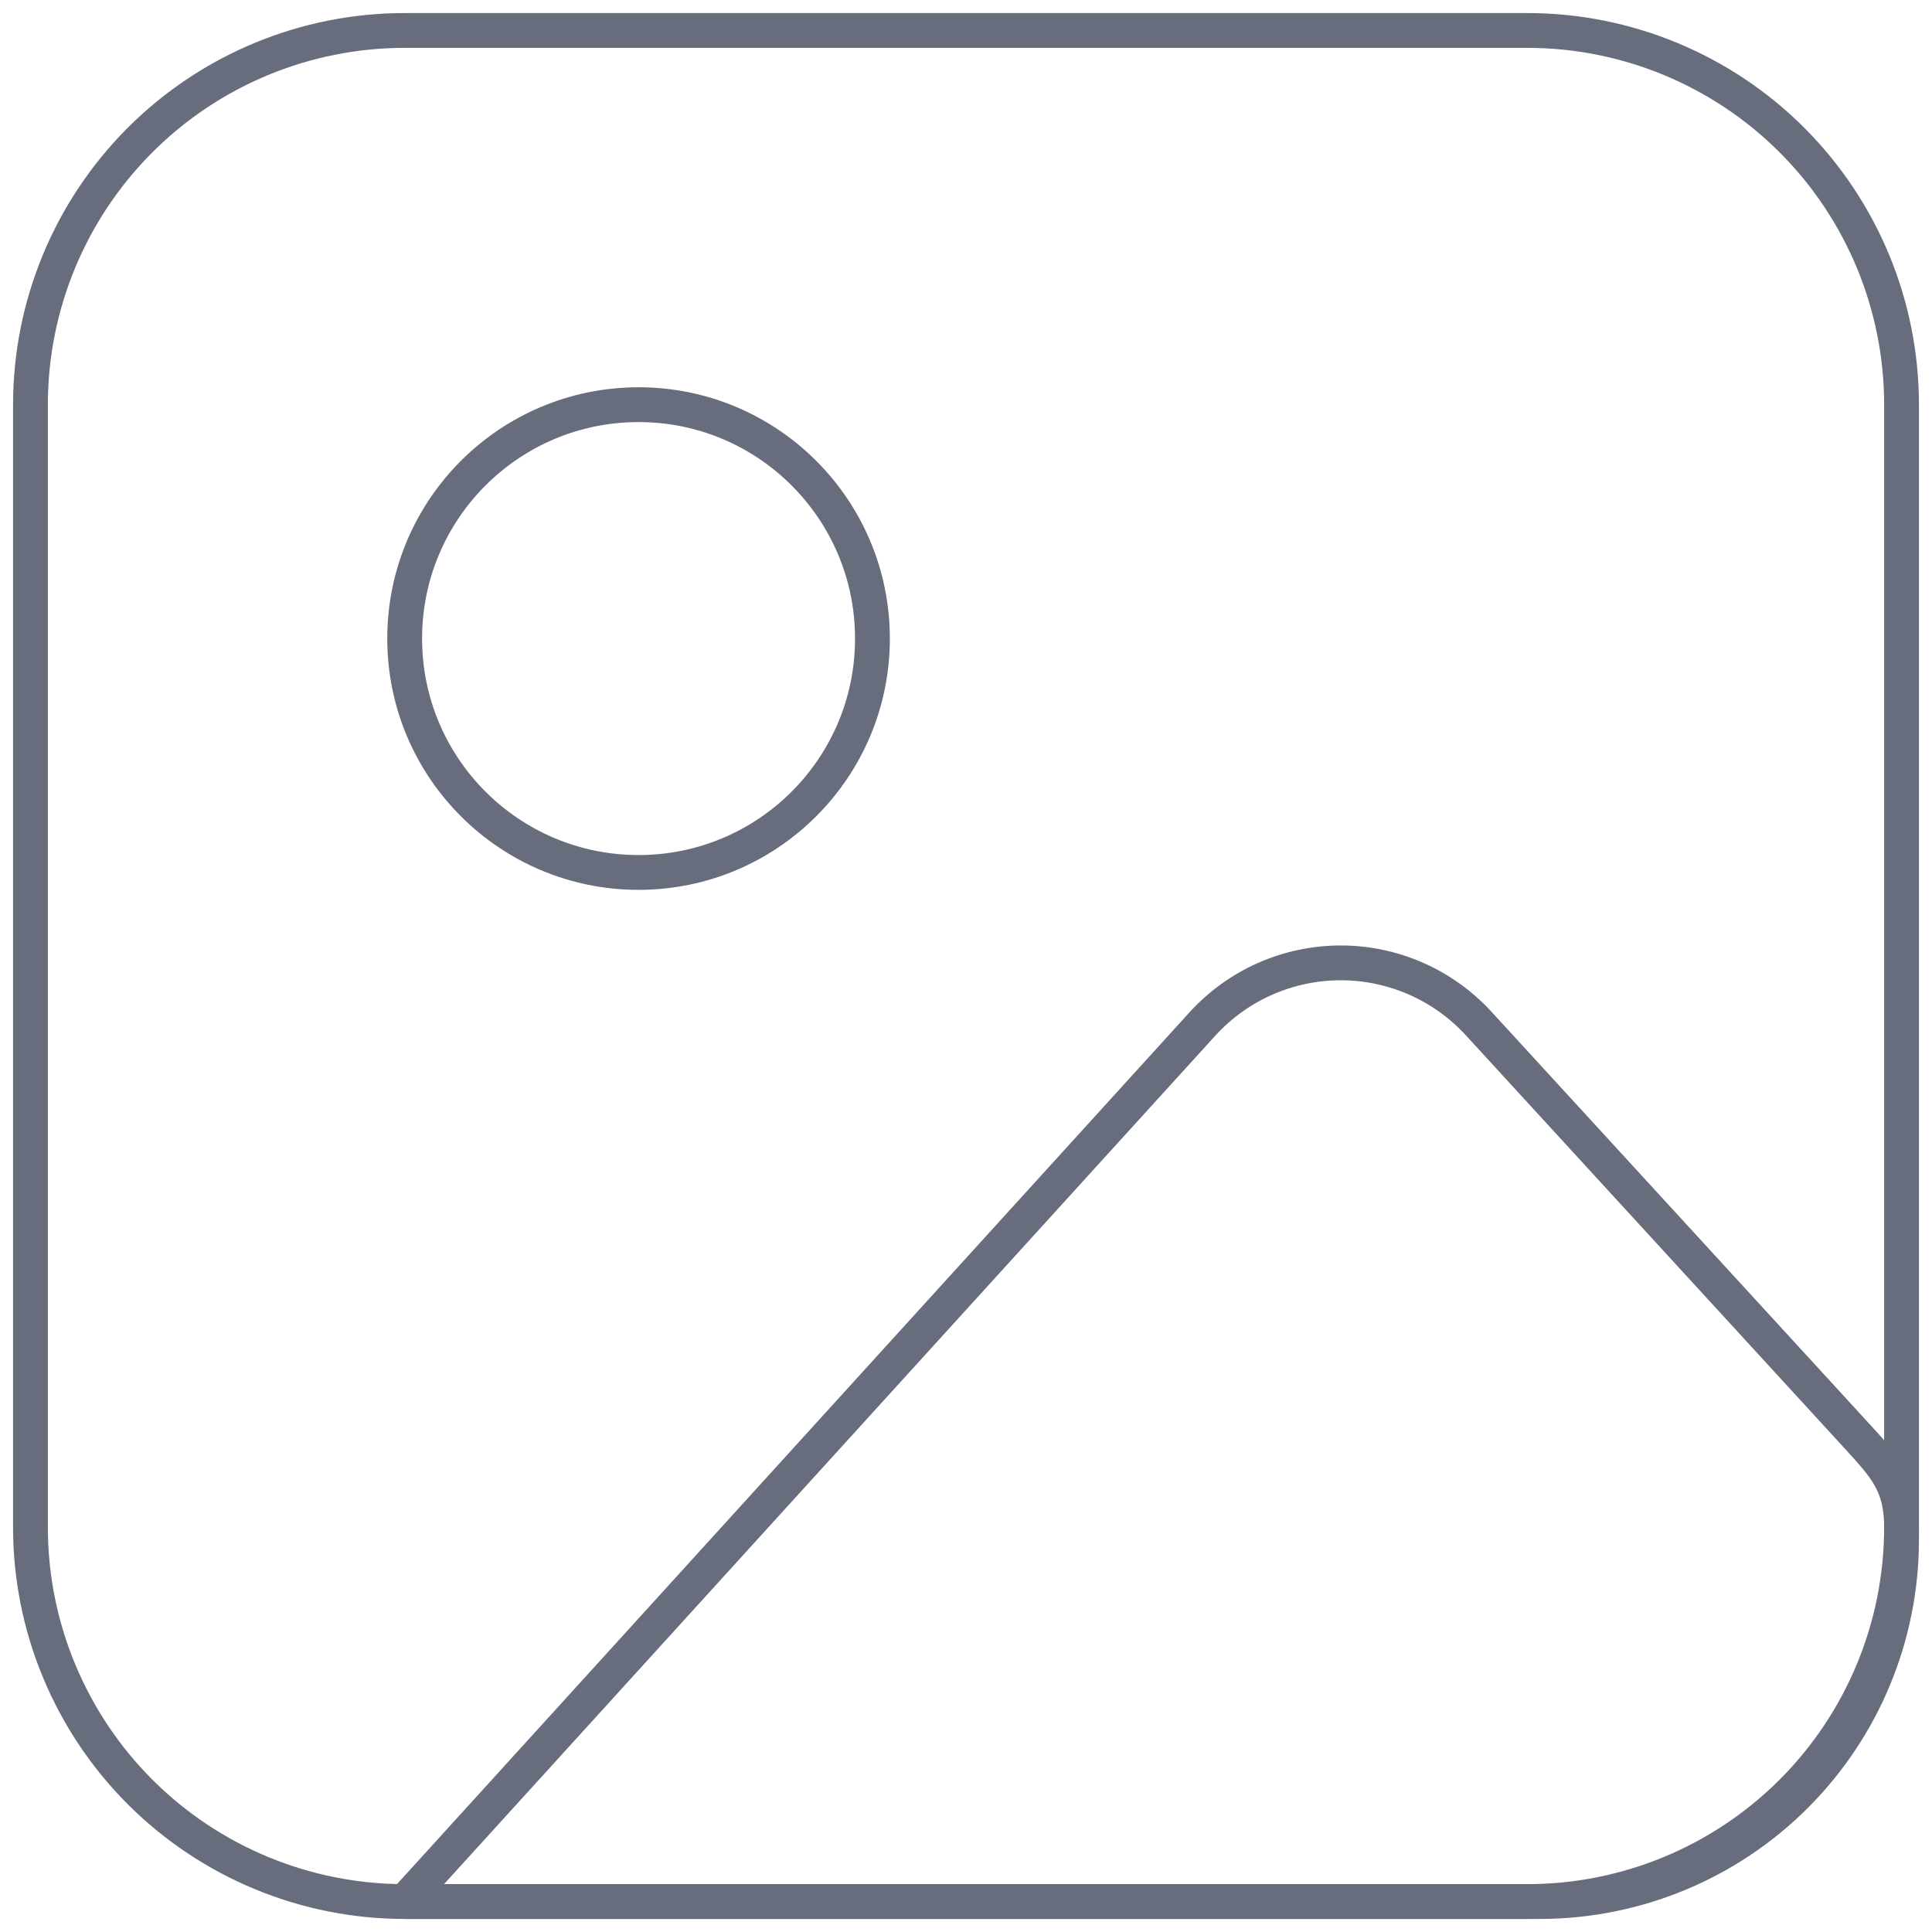 <svg width="111" height="111" viewBox="0 0 111 111" fill="none" xmlns="http://www.w3.org/2000/svg">
<path d="M1.75 23.25C1.75 17.548 4.015 12.079 8.047 8.047C12.079 4.015 17.548 1.75 23.25 1.75H87.75C93.452 1.75 98.921 4.015 102.953 8.047C106.985 12.079 109.25 17.548 109.25 23.25V87.75C109.25 93.452 106.985 98.921 102.953 102.953C98.921 106.985 93.452 109.25 87.75 109.25H23.25C17.548 109.25 12.079 106.985 8.047 102.953C4.015 98.921 1.75 93.452 1.75 87.75V23.25Z" stroke="#676D7D" stroke-width="2" stroke-linecap="round" stroke-linejoin="round"/>
<path d="M36.688 50.125C44.109 50.125 50.125 44.109 50.125 36.688C50.125 29.266 44.109 23.25 36.688 23.25C29.266 23.25 23.25 29.266 23.25 36.688C23.25 44.109 29.266 50.125 36.688 50.125Z" stroke="#676D7D" stroke-width="2" stroke-linecap="round" stroke-linejoin="round"/>
<path d="M69.077 58.838L23.25 109.25H88.465C93.977 109.25 99.264 107.06 103.162 103.162C107.06 99.264 109.25 93.978 109.25 88.465V87.75C109.25 85.246 108.309 84.283 106.616 82.429L84.955 58.806C83.945 57.705 82.717 56.826 81.349 56.226C79.981 55.626 78.503 55.317 77.009 55.32C75.515 55.323 74.038 55.638 72.672 56.243C71.307 56.849 70.082 57.733 69.077 58.838V58.838Z" stroke="#676D7D" stroke-width="2" stroke-linecap="round" stroke-linejoin="round"/>
</svg>
